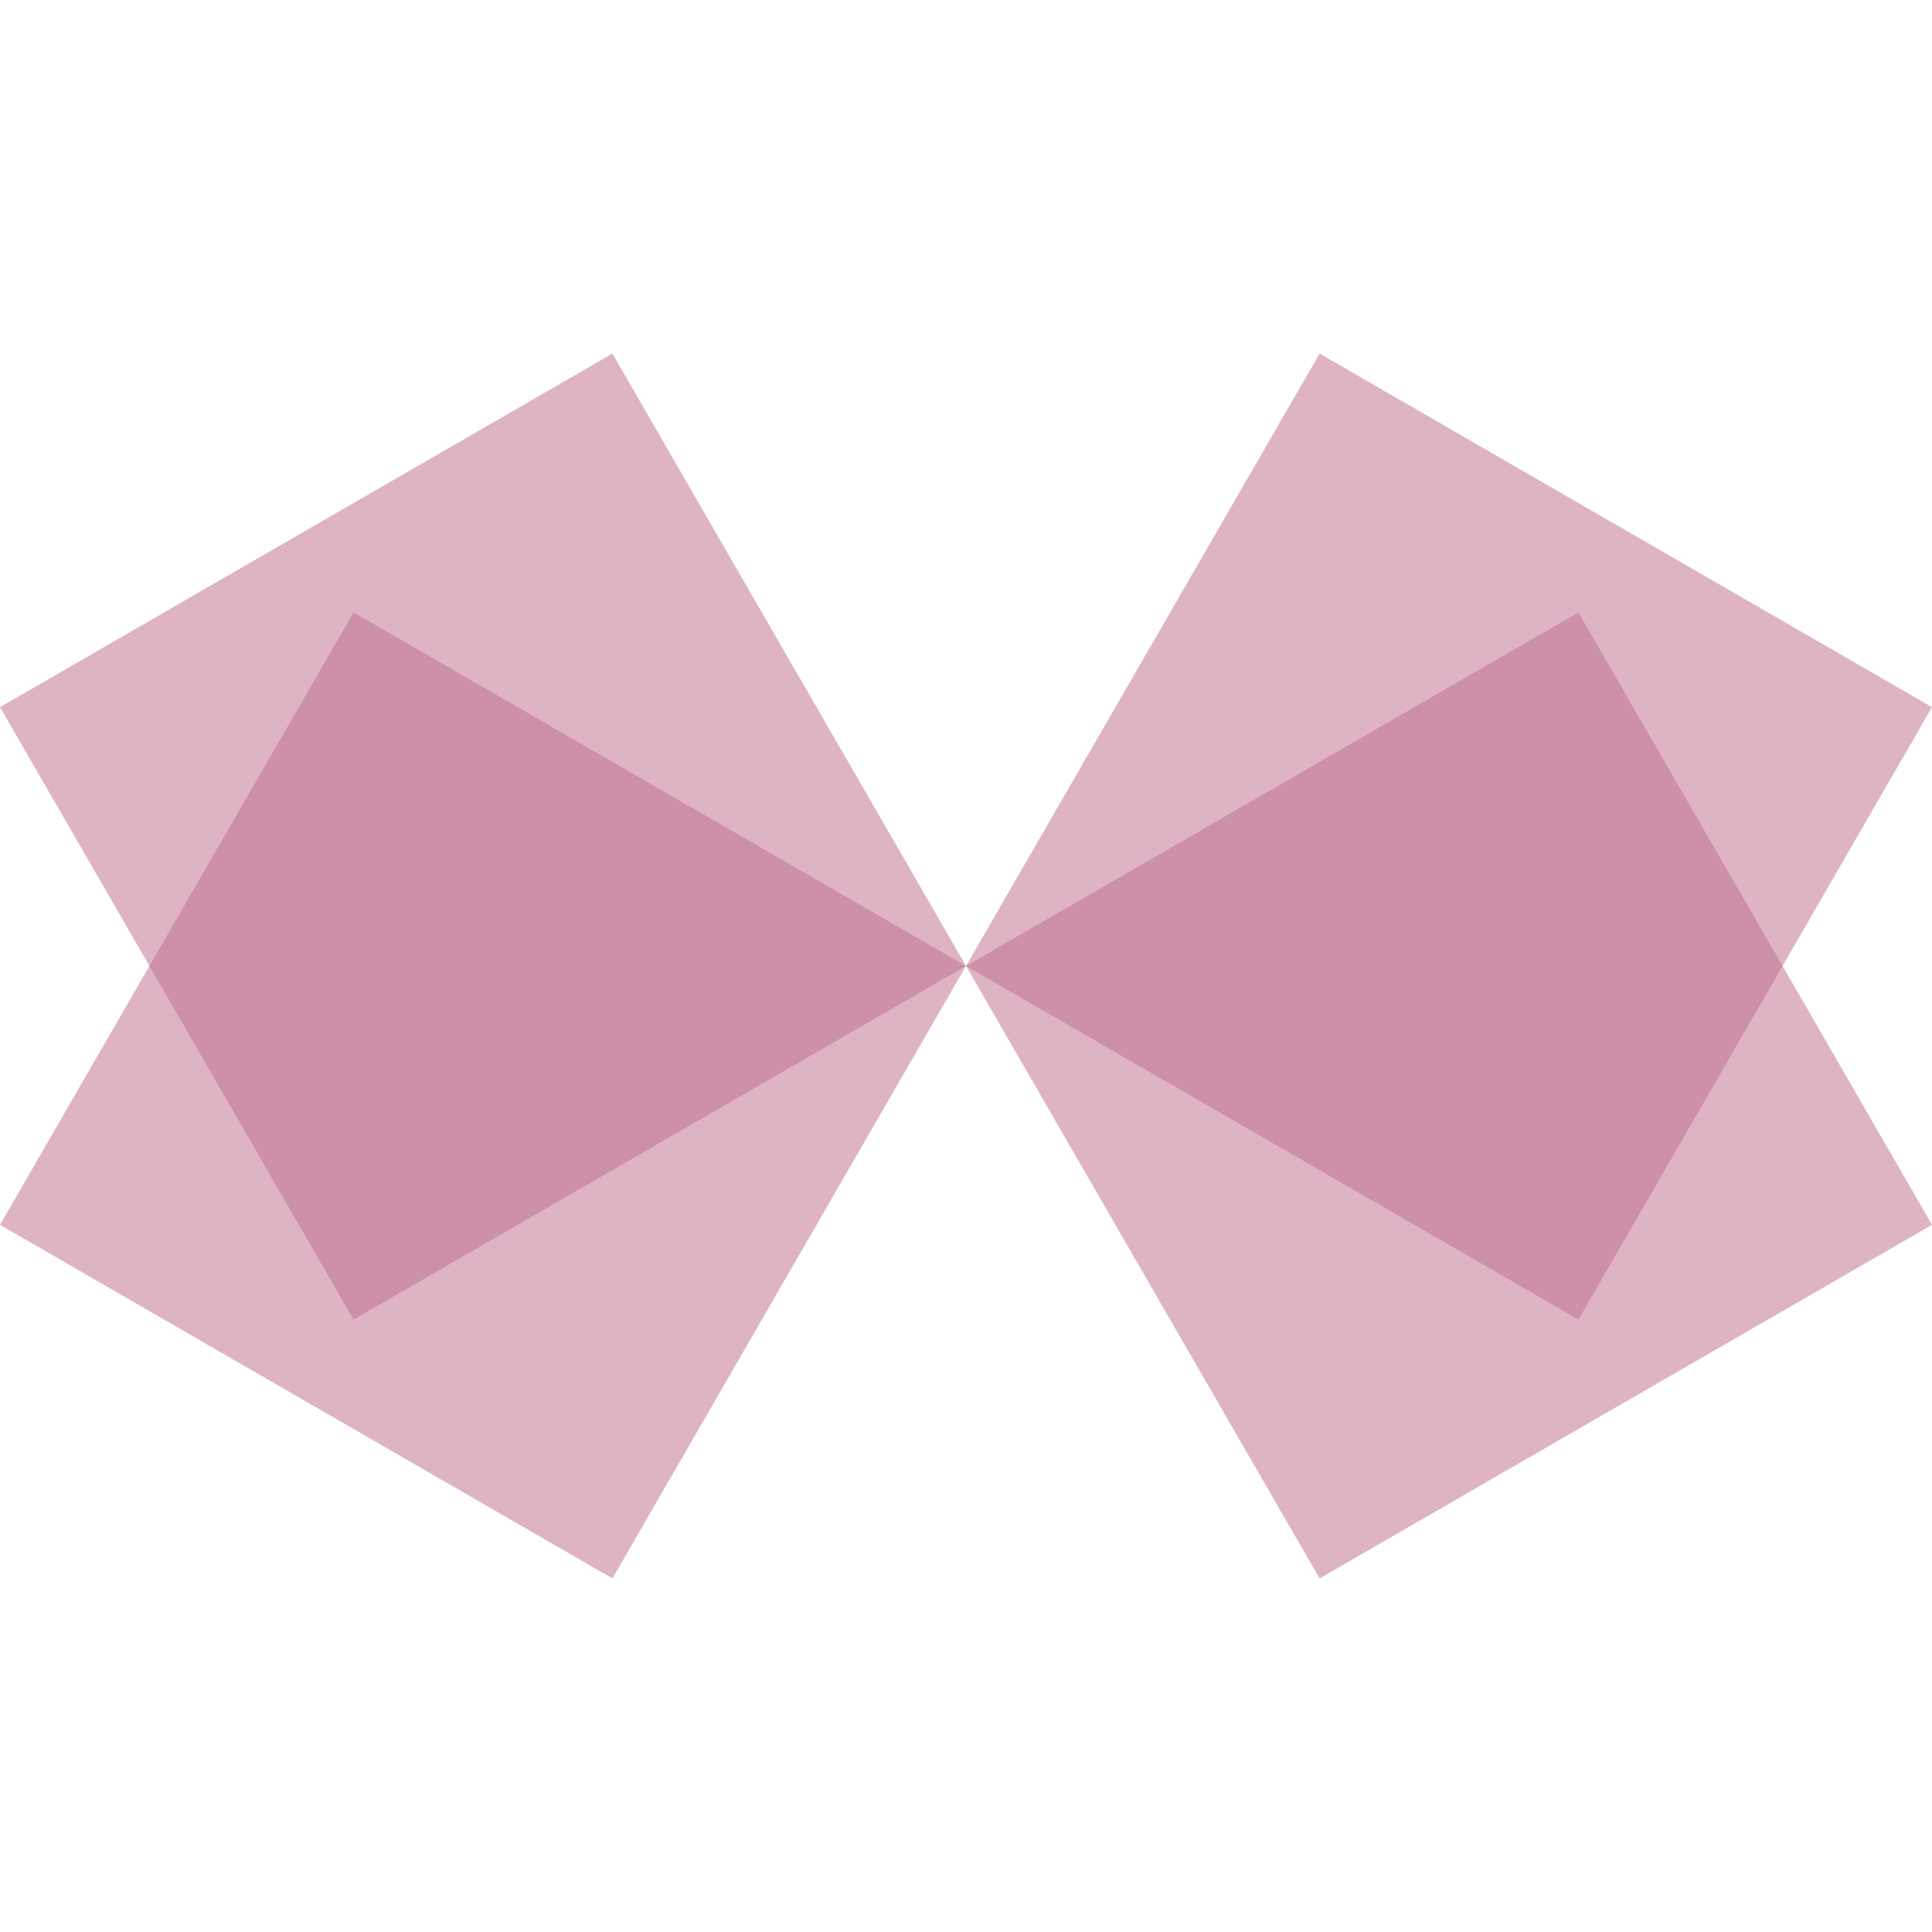 <?xml version="1.0" encoding="UTF-8"?>
<svg id="Calque_1" data-name="Calque 1" xmlns="http://www.w3.org/2000/svg" viewBox="0 0 1500 1500">
  <defs>
    <style>
      .cls-1 {
        fill: #bf6a8c;
        opacity: .5;
      }
    </style>
  </defs>
  <g>
    <rect class="cls-1" x="850.48" y="575.96" width="549.04" height="549.04" transform="translate(950.96 2250) rotate(-120)"/>
    <rect class="cls-1" x="100.48" y="375" width="549.04" height="549.04" transform="translate(0 1299.04) rotate(-120)"/>
  </g>
  <g>
    <rect class="cls-1" x="850.48" y="375" width="549.04" height="549.04" transform="translate(1774.52 1774.52) rotate(-150)"/>
    <rect class="cls-1" x="100.48" y="575.96" width="549.04" height="549.04" transform="translate(274.52 1774.52) rotate(-150)"/>
  </g>
</svg>